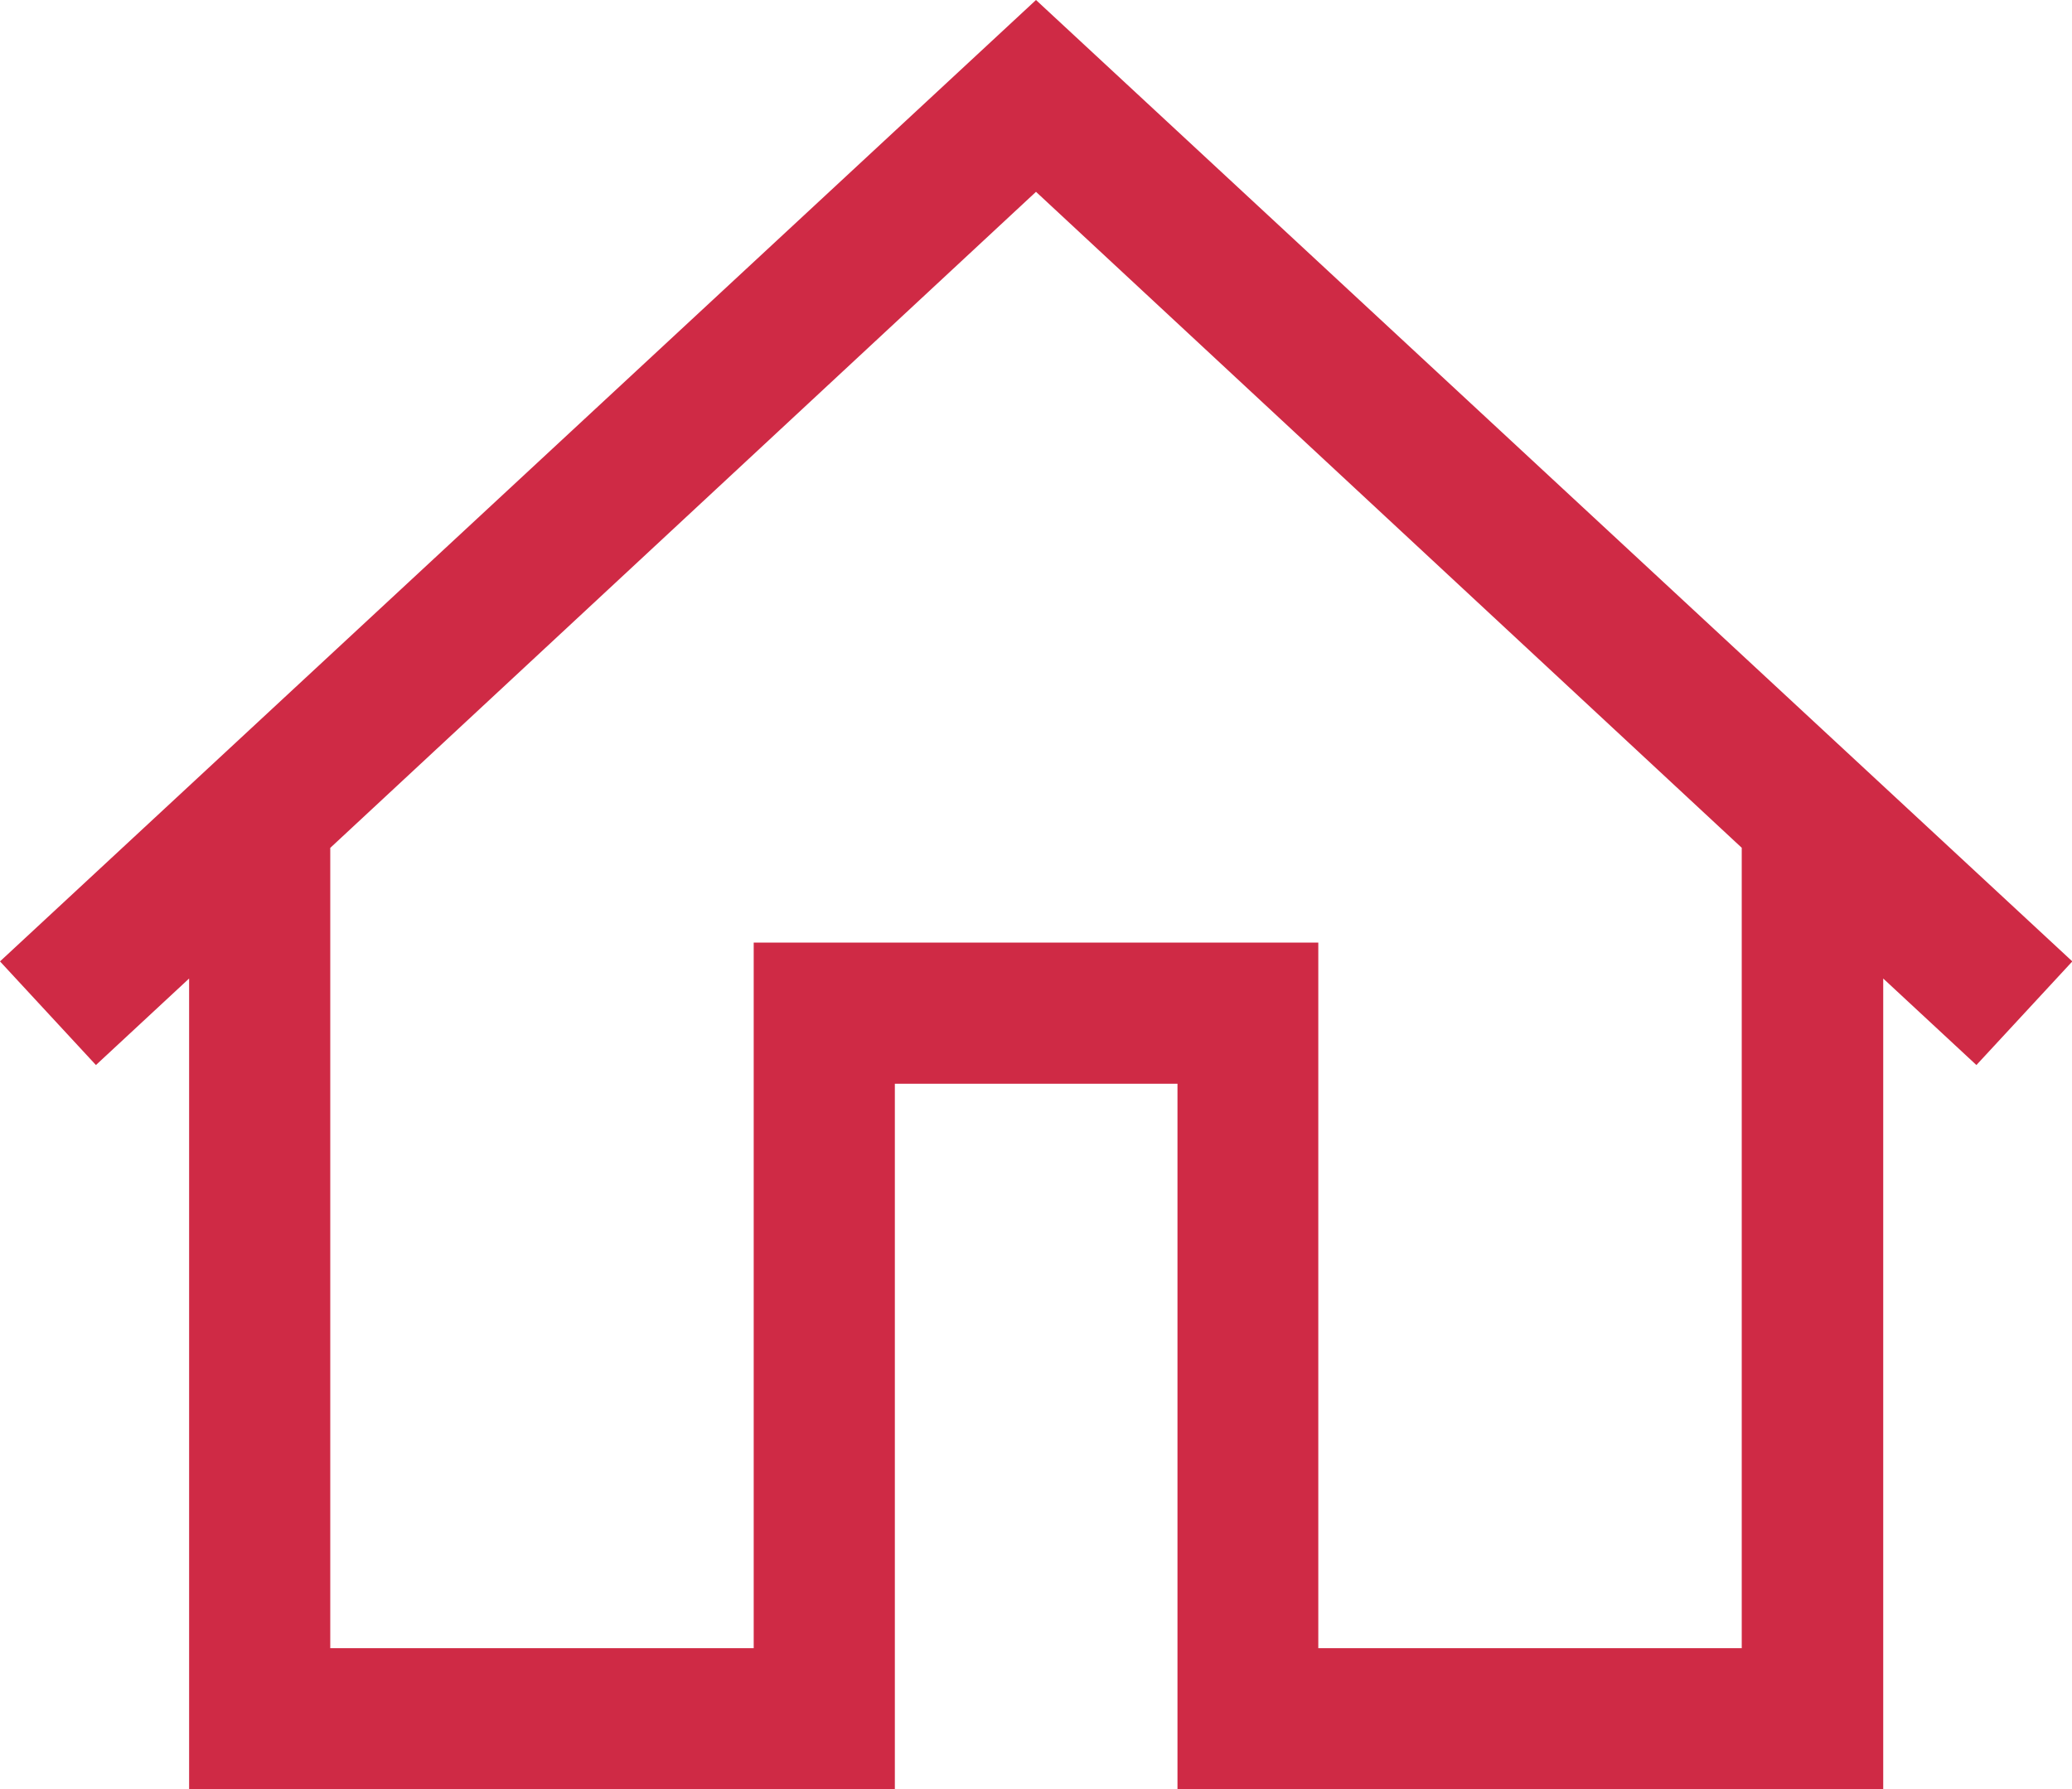 <svg id="icons8_home_1" xmlns="http://www.w3.org/2000/svg" width="24.926" height="21.53" viewBox="0 0 24.926 21.53">
  <path id="icons8_home_1-2" data-name="icons8_home_1" d="M13.123,1.32.66,12.888l1.154,1.247,1.121-1.041V22.85h8.49V14.36h3.4v8.49h8.49V13.094l1.121,1.041,1.154-1.247Zm0,2.308,8.49,7.893v9.631H16.519v-8.49H9.727v8.49H4.633V11.522Z" transform="translate(-0.66 -1.32)" fill="#cf2a45"/>
</svg>

